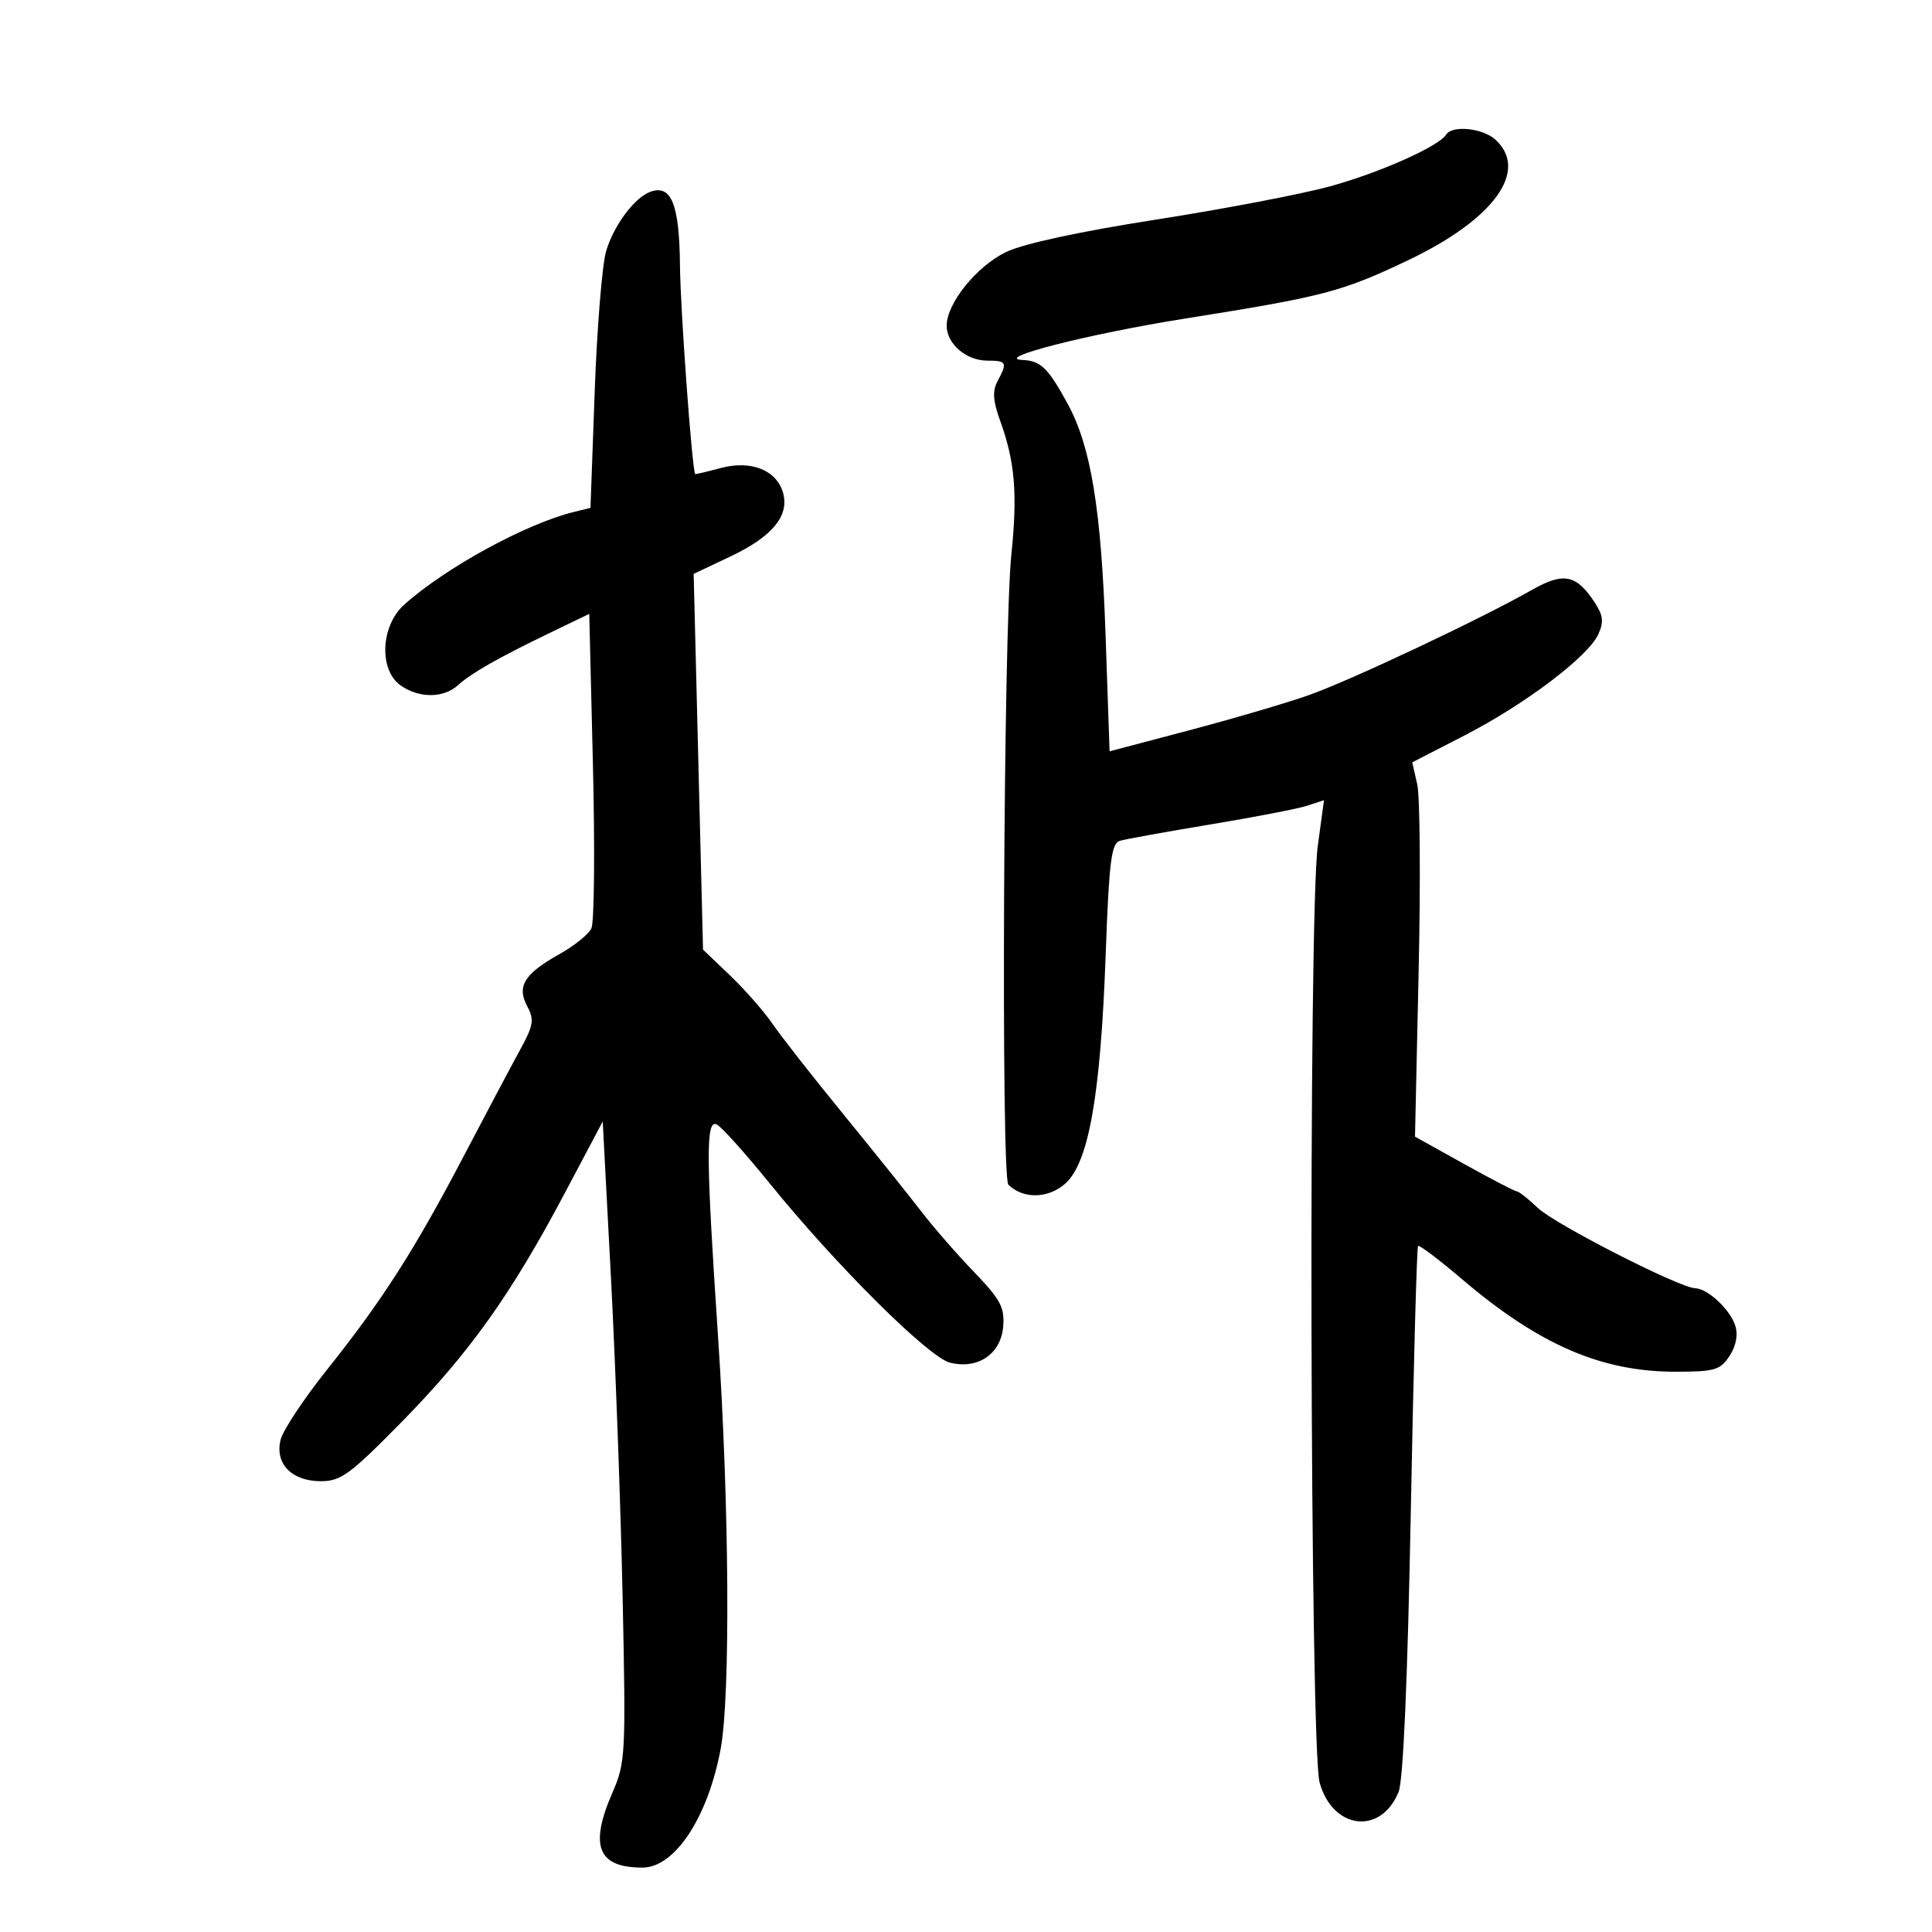 <svg xmlns="http://www.w3.org/2000/svg" width="300" height="300" viewBox="0 0 300 300" version="1.1">
	<path d="M 224.568 20.891 C 223.436 22.721, 214.234 26.822, 206.500 28.942 C 202.100 30.148, 189.950 32.470, 179.500 34.101 C 167.609 35.957, 158.896 37.842, 156.213 39.140 C 151.633 41.356, 147 47.107, 147 50.577 C 147 53.399, 150.035 56, 153.329 56 C 156.323 56, 156.459 56.274, 154.906 59.176 C 154.080 60.718, 154.180 62.235, 155.311 65.360 C 157.602 71.684, 158.020 76.690, 157.044 86.109 C 155.820 97.922, 155.418 182.823, 156.580 183.960 C 158.874 186.202, 162.724 186.142, 165.378 183.823 C 169.040 180.624, 170.895 170.174, 171.689 148.268 C 172.216 133.722, 172.562 130.961, 173.907 130.558 C 174.783 130.295, 181.125 129.149, 188 128.011 C 194.875 126.872, 201.646 125.560, 203.046 125.094 L 205.591 124.246 204.621 131.373 C 203.153 142.163, 203.407 271.395, 204.908 276.794 C 206.938 284.102, 214.418 284.997, 217.168 278.262 C 217.894 276.486, 218.572 260.923, 219.069 234.662 C 219.494 212.202, 220.001 193.666, 220.196 193.471 C 220.390 193.276, 223.463 195.600, 227.025 198.634 C 238.950 208.795, 248.641 213, 260.133 213 C 266.269 213, 267.115 212.754, 268.560 210.549 C 269.582 208.989, 269.907 207.283, 269.454 205.855 C 268.656 203.340, 265.170 200.084, 263.222 200.033 C 260.784 199.970, 241.486 190.122, 238.794 187.568 C 237.305 186.155, 235.843 185, 235.544 185 C 235.245 185, 231.562 183.088, 227.360 180.750 L 219.720 176.500 220.285 150.886 C 220.596 136.798, 220.501 123.720, 220.073 121.824 L 219.295 118.376 227.398 114.209 C 236.797 109.375, 246.606 101.959, 248.186 98.492 C 249.054 96.586, 248.940 95.558, 247.642 93.576 C 244.778 89.205, 242.807 88.803, 237.900 91.589 C 229.878 96.144, 209.597 105.706, 203.170 107.963 C 199.689 109.186, 191.318 111.644, 184.569 113.424 L 172.297 116.662 171.671 98.581 C 170.996 79.061, 169.404 69.347, 165.795 62.717 C 162.772 57.162, 161.603 56.020, 158.821 55.900 C 153.979 55.692, 168.976 51.861, 183.973 49.475 C 205.588 46.037, 208.290 45.331, 218.597 40.435 C 232.016 34.060, 237.498 26.475, 232.171 21.655 C 230.220 19.889, 225.481 19.413, 224.568 20.891 M 101 29.777 C 98.544 30.656, 95.330 34.957, 94.125 38.977 C 93.505 41.046, 92.703 50.867, 92.344 60.800 L 91.689 78.861 89.095 79.500 C 81.630 81.339, 69.139 88.169, 62.750 93.905 C 59.097 97.185, 58.808 104.052, 62.223 106.443 C 65.081 108.445, 68.867 108.430, 71.102 106.407 C 73.199 104.510, 77.367 102.138, 85.500 98.215 L 91.500 95.321 92.072 118.911 C 92.387 131.885, 92.278 143.252, 91.829 144.171 C 91.381 145.090, 89.139 146.890, 86.848 148.171 C 81.406 151.213, 80.211 153.157, 81.873 156.262 C 82.987 158.345, 82.839 159.228, 80.728 163.077 C 79.394 165.510, 75.474 172.900, 72.018 179.500 C 64.376 194.092, 59.348 201.949, 50.781 212.684 C 47.189 217.186, 43.947 222.076, 43.576 223.552 C 42.643 227.272, 45.286 230, 49.823 230 C 52.934 230, 54.379 228.938, 62.418 220.750 C 72.898 210.076, 79.336 201.043, 87.667 185.323 L 93.590 174.146 94.864 198.323 C 95.565 211.620, 96.381 233.975, 96.679 248 C 97.196 272.387, 97.128 273.711, 95.110 278.333 C 91.481 286.645, 92.818 290, 99.760 290 C 104.796 290, 109.941 282.181, 111.909 271.535 C 113.435 263.282, 113.242 233.565, 111.494 207.500 C 109.635 179.766, 109.591 173.894, 111.250 174.579 C 111.938 174.862, 115.650 178.983, 119.500 183.735 C 129.825 196.479, 144.182 210.757, 147.513 211.593 C 151.855 212.682, 155.435 210.246, 155.777 205.969 C 156.013 203.006, 155.351 201.770, 151.235 197.500 C 148.585 194.750, 144.865 190.475, 142.968 188 C 141.072 185.525, 135.659 178.775, 130.941 173 C 126.222 167.225, 121.285 160.925, 119.970 159 C 118.655 157.075, 115.687 153.691, 113.373 151.479 L 109.167 147.458 108.439 118.285 L 107.711 89.111 113.433 86.402 C 119.828 83.374, 122.516 80.192, 121.637 76.691 C 120.728 73.067, 116.709 71.398, 111.953 72.667 C 109.779 73.247, 107.974 73.672, 107.942 73.611 C 107.440 72.643, 105.652 48.116, 105.587 41.294 C 105.497 31.726, 104.256 28.611, 101 29.777" stroke="none" fill="black" fill-rule="evenodd"/>
</svg>